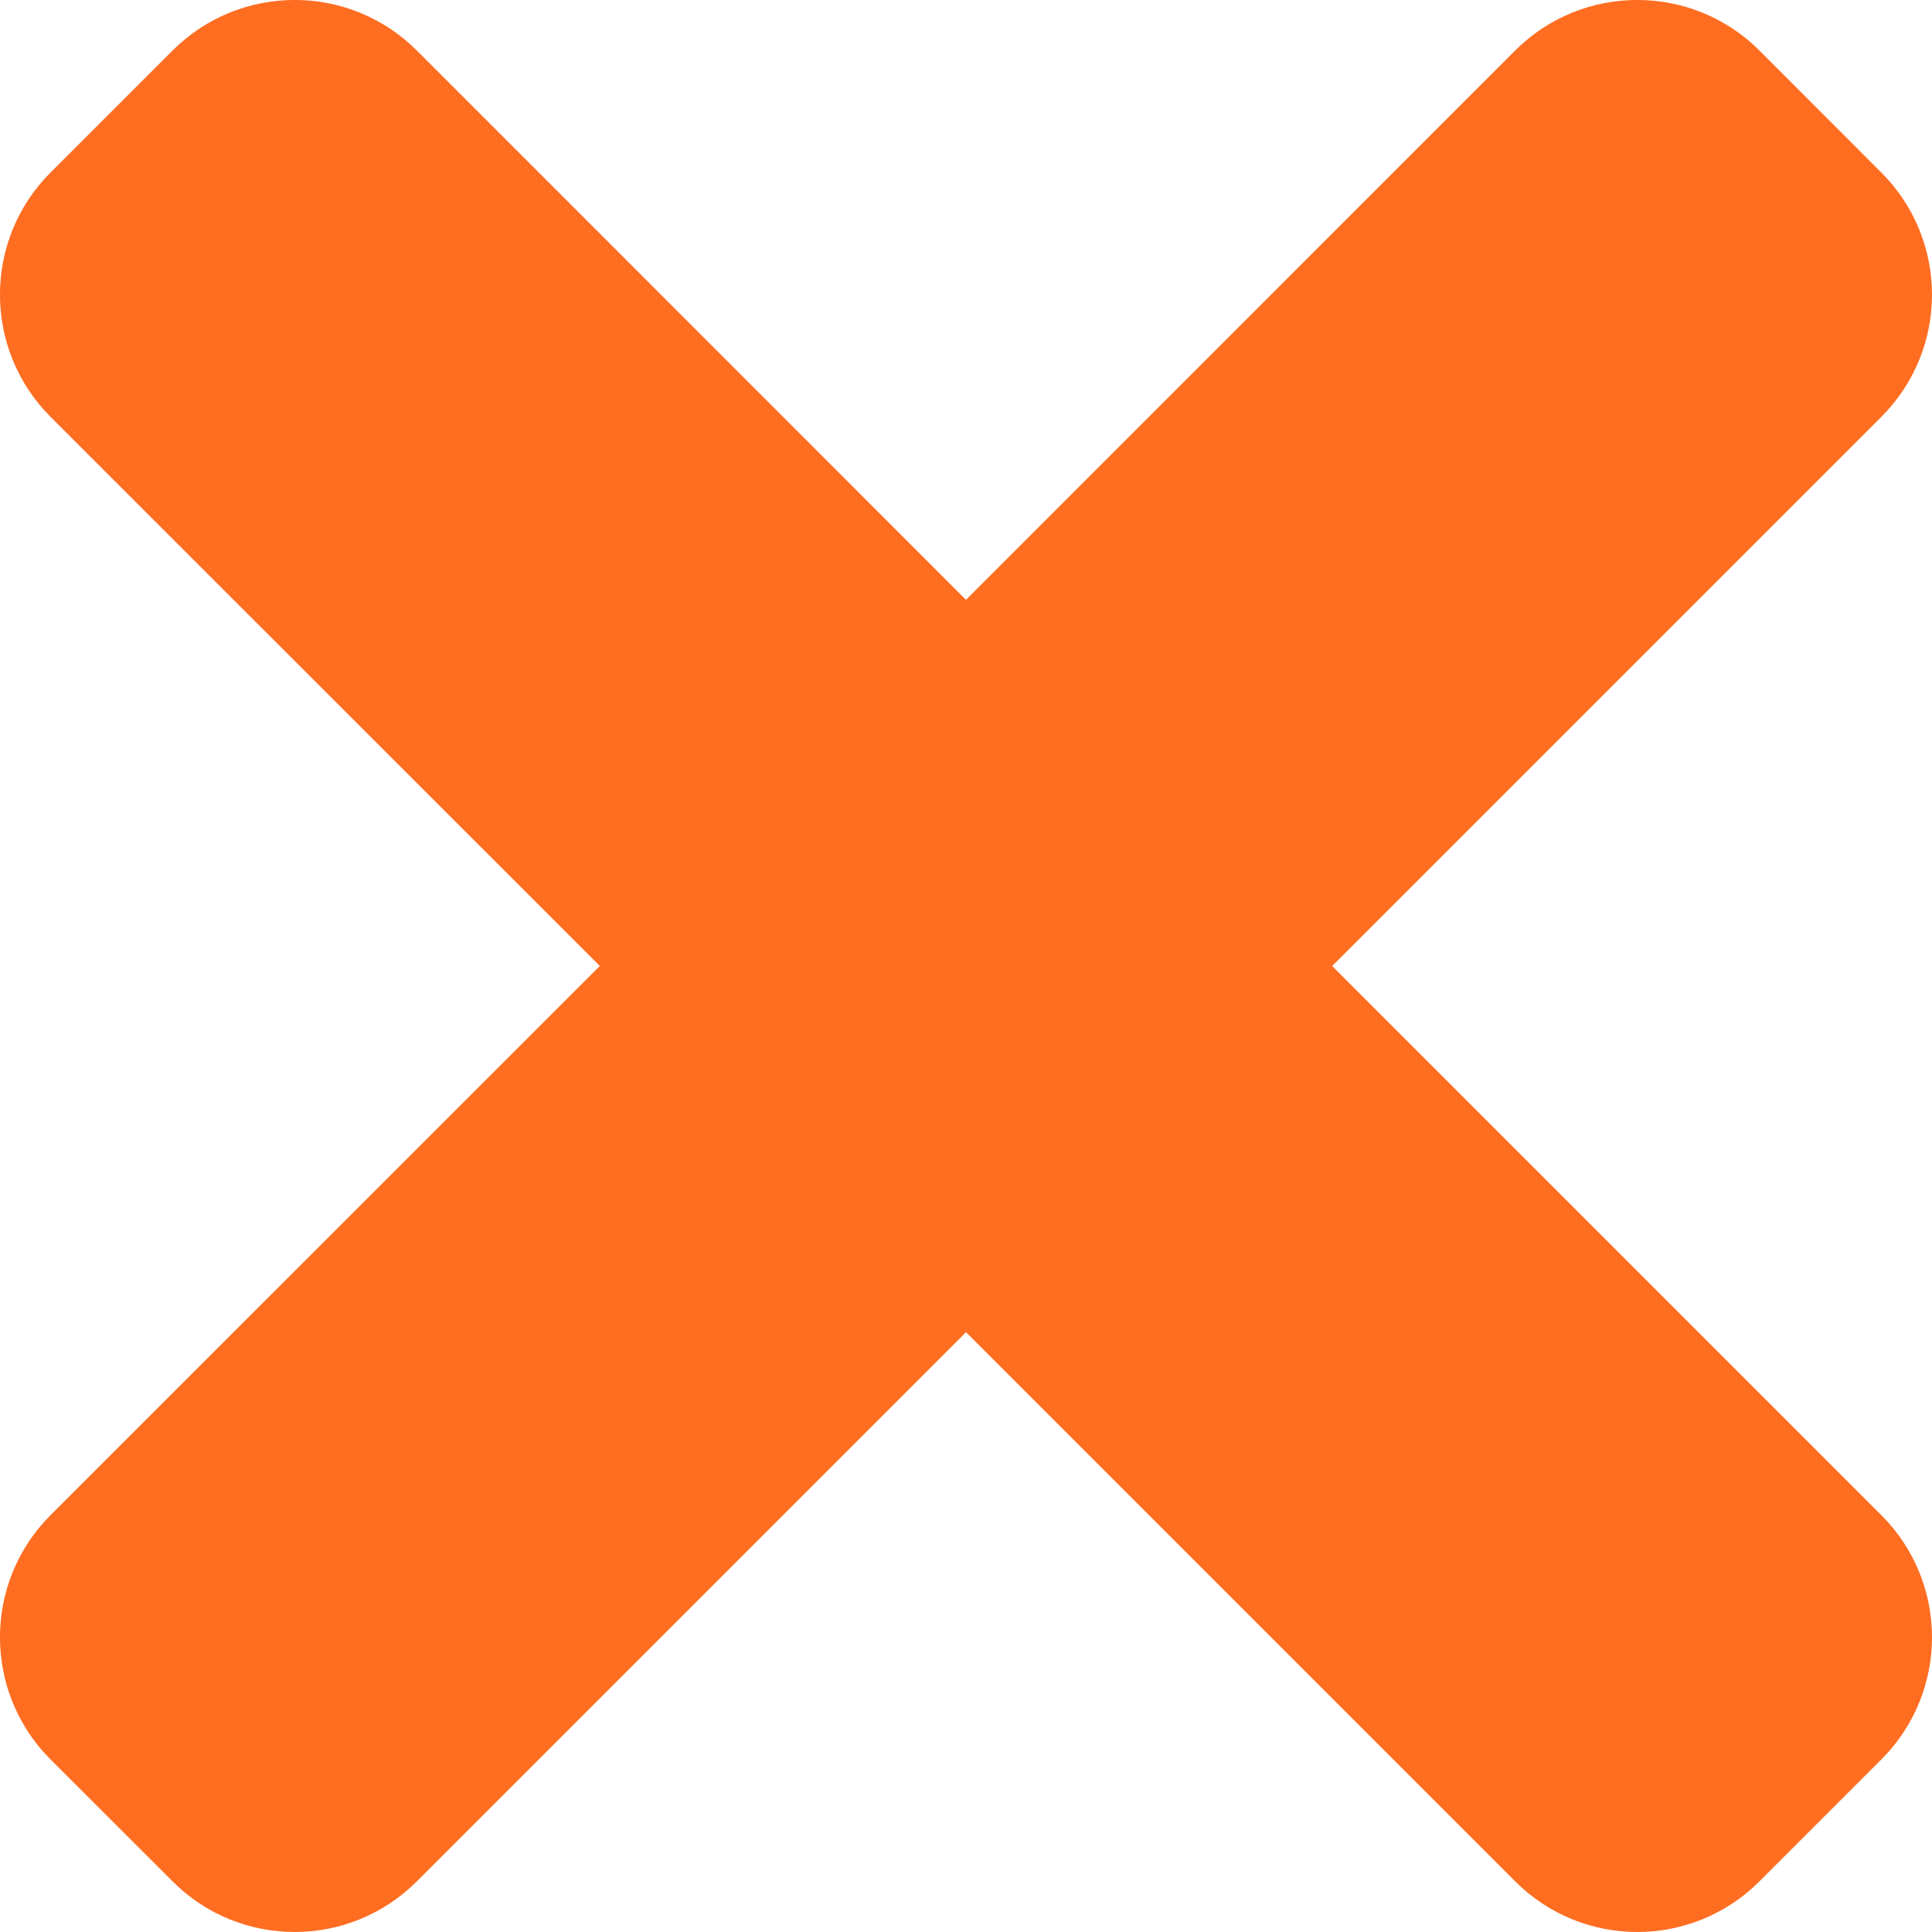 <svg width="15" height="15" viewBox="0 0 15 15" fill="none" xmlns="http://www.w3.org/2000/svg">
<path d="M10.343 7.5L14.607 3.236C15.131 2.712 15.131 1.864 14.607 1.34L13.66 0.392C13.136 -0.131 12.288 -0.131 11.764 0.392L7.5 4.657L3.236 0.392C2.712 -0.131 1.864 -0.131 1.34 0.392L0.392 1.34C-0.131 1.863 -0.131 2.712 0.392 3.236L4.657 7.5L0.392 11.764C-0.131 12.288 -0.131 13.136 0.392 13.66L1.34 14.607C1.863 15.131 2.712 15.131 3.236 14.607L7.5 10.343L11.764 14.607C12.288 15.131 13.136 15.131 13.66 14.607L14.607 13.66C15.131 13.136 15.131 12.288 14.607 11.764L10.343 7.5Z" fill="#FF6D21"/>
</svg>
